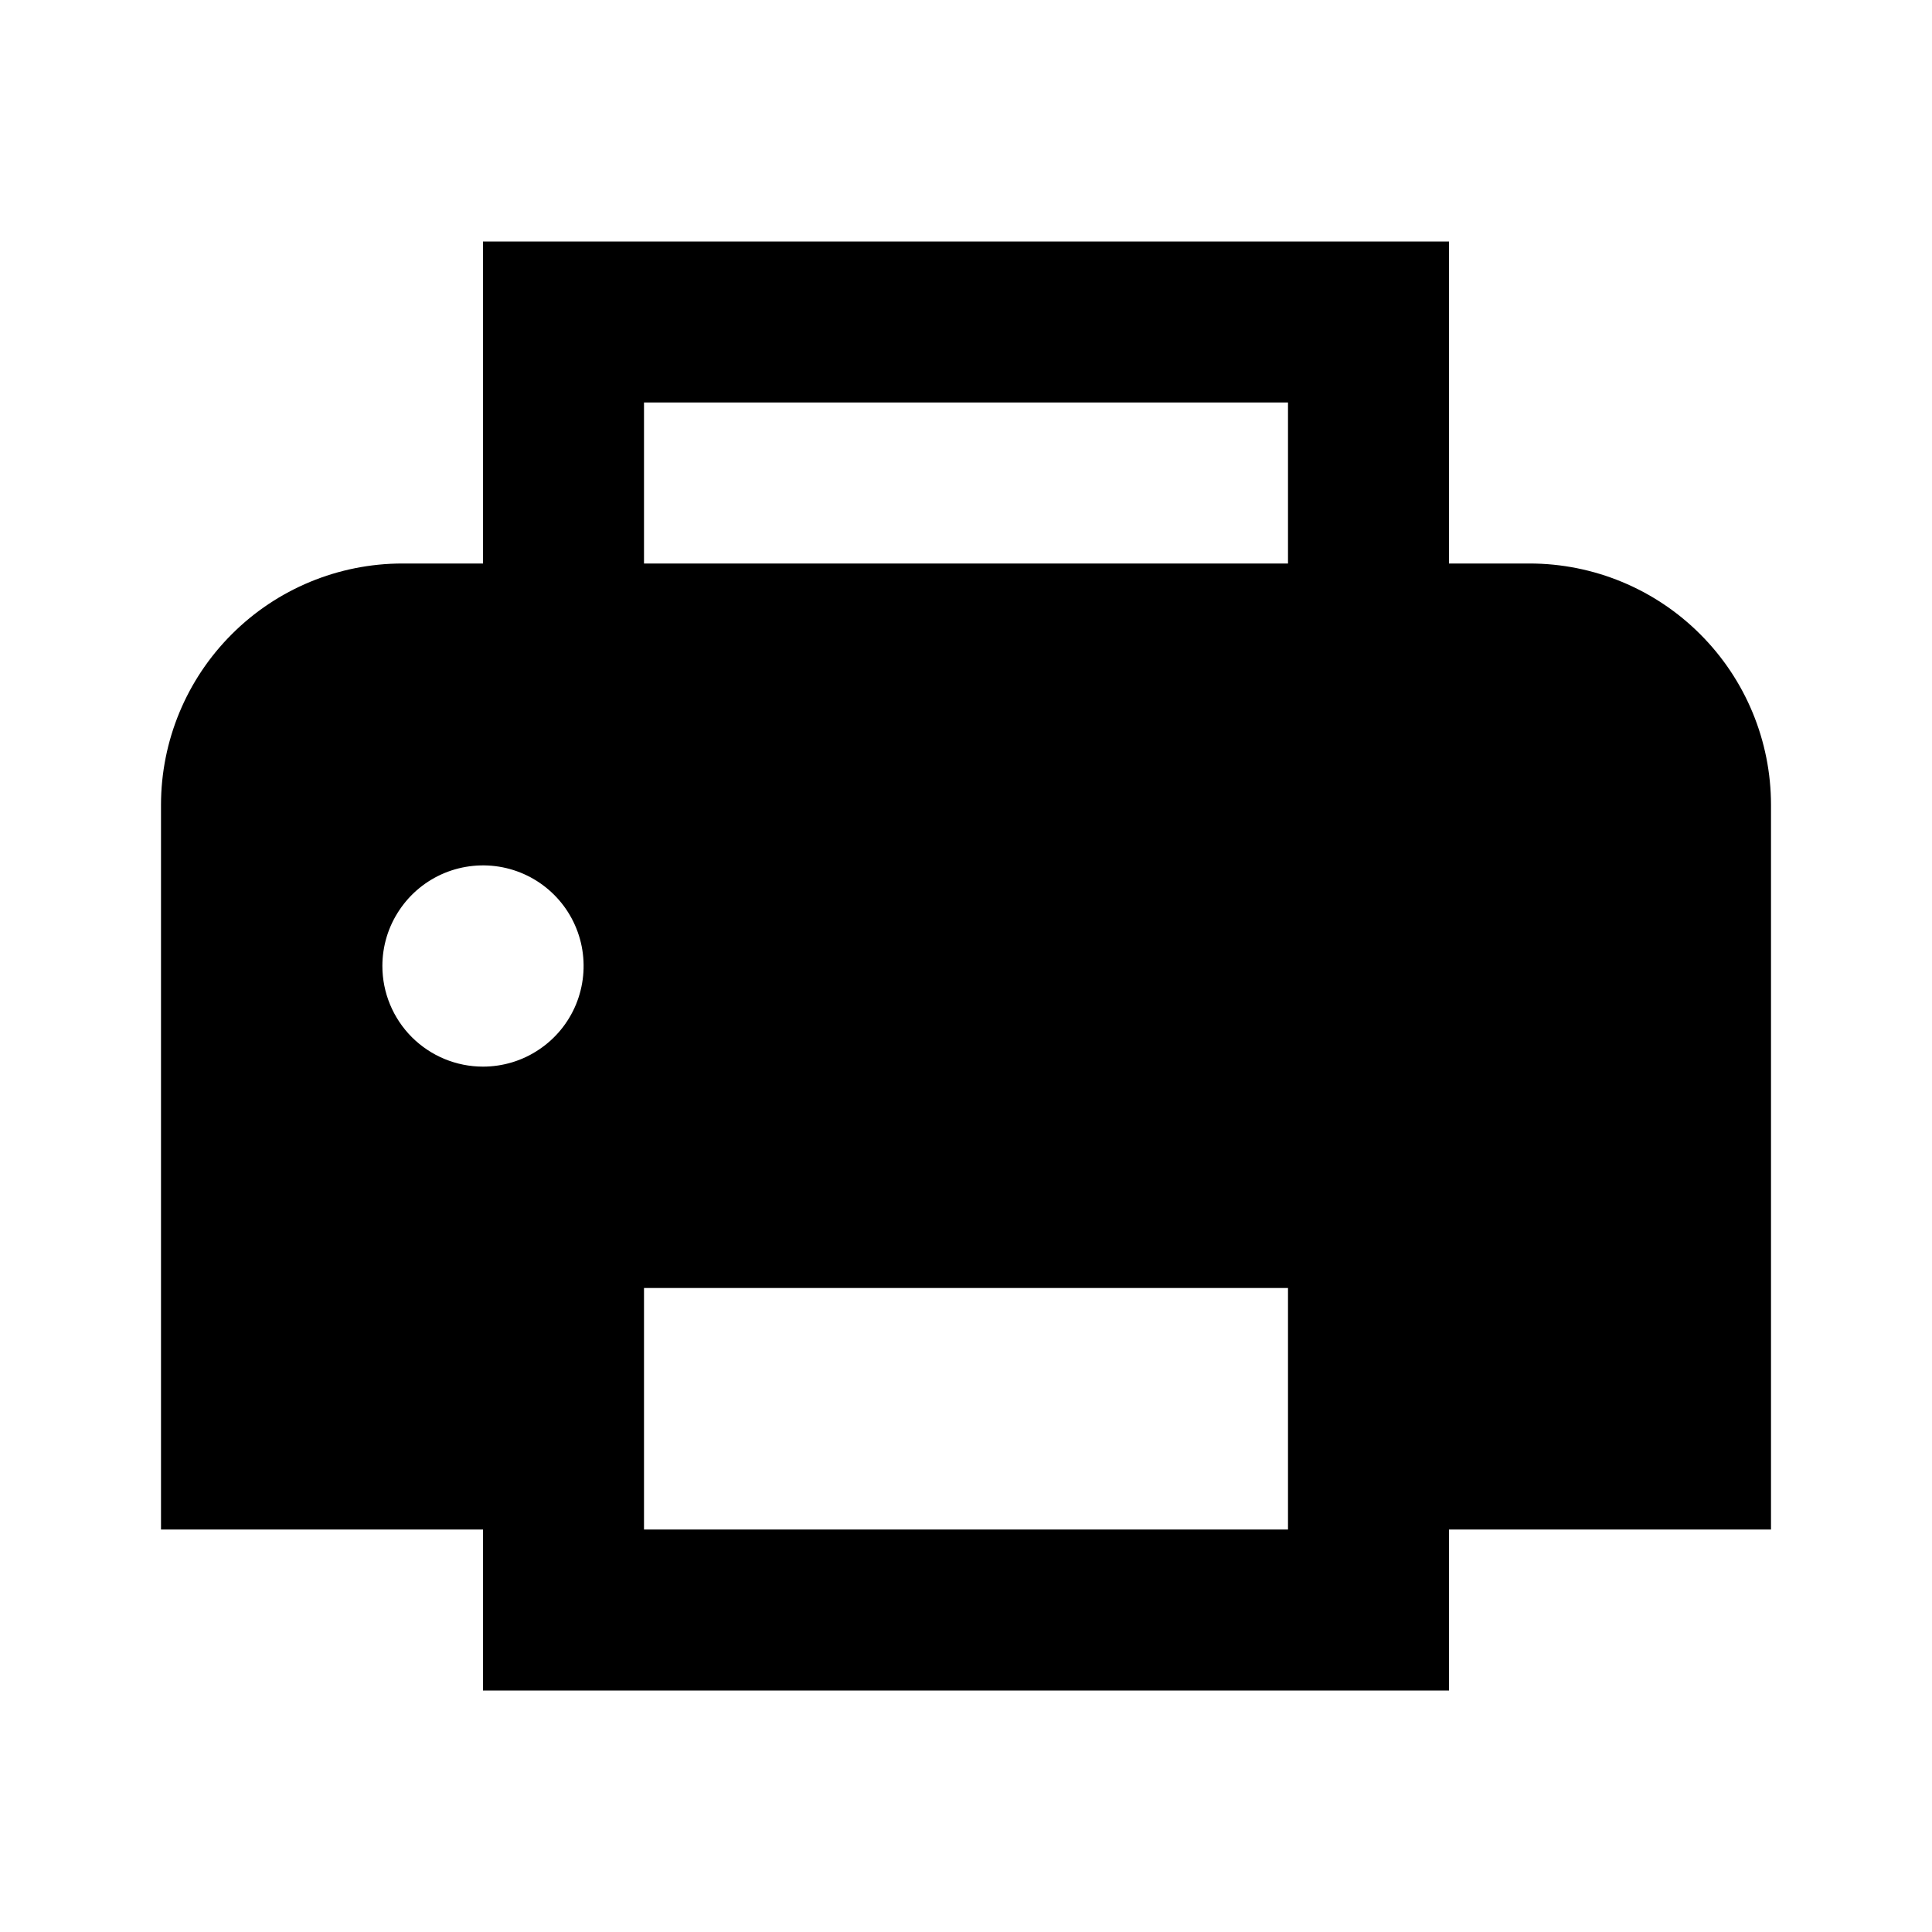 <svg width="24" height="24" viewBox="0 0 24 24" fill="none" xmlns="http://www.w3.org/2000/svg">
<path d="M22 10C22 9.204 21.684 8.441 21.121 7.879C20.559 7.316 19.796 7 19 7H18V3H6V7H5C4.204 7 3.441 7.316 2.879 7.879C2.316 8.441 2 9.204 2 10V19H6V21H18V19H22V10ZM8 5H16V7H8V5ZM4.75 12C4.75 11.753 4.823 11.511 4.961 11.306C5.098 11.1 5.293 10.94 5.522 10.845C5.75 10.751 6.001 10.726 6.244 10.774C6.486 10.822 6.709 10.941 6.884 11.116C7.059 11.291 7.178 11.514 7.226 11.756C7.274 11.999 7.249 12.25 7.155 12.478C7.06 12.707 6.9 12.902 6.694 13.039C6.489 13.177 6.247 13.25 6 13.25C5.668 13.25 5.351 13.118 5.116 12.884C4.882 12.649 4.75 12.332 4.75 12ZM16 19H8V16H16V19Z" fill="black"/>
</svg>

